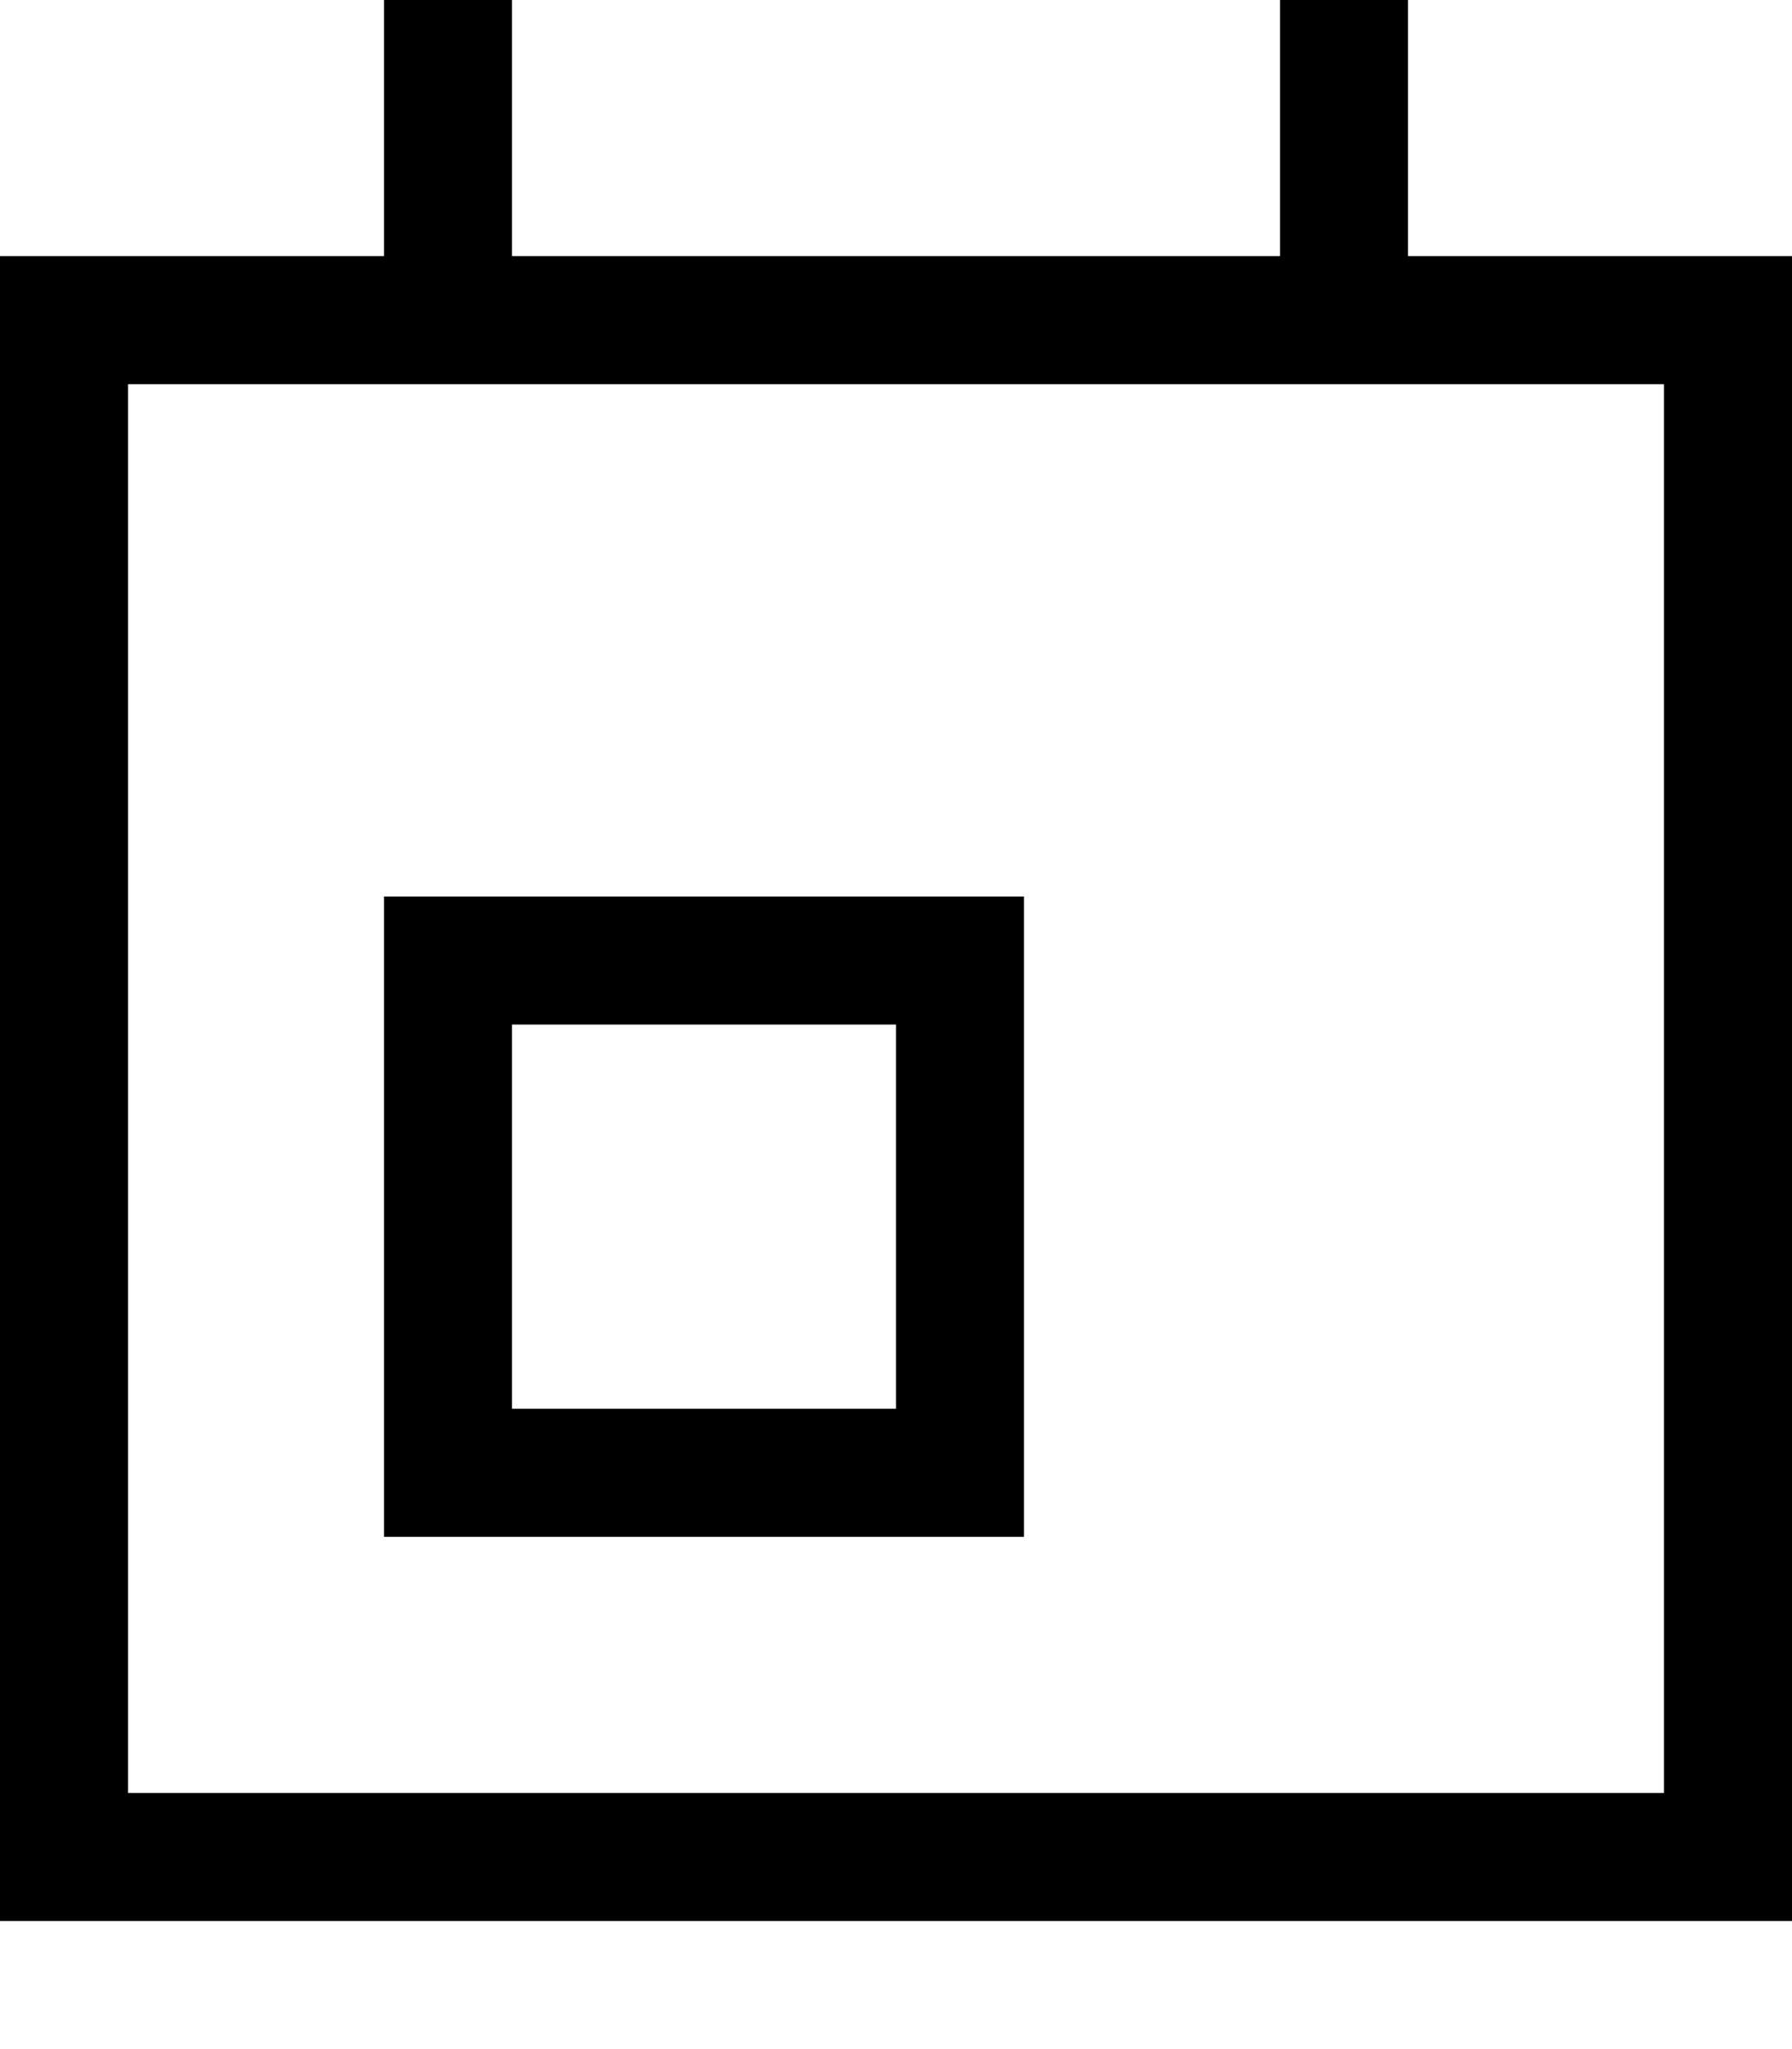 <svg xmlns="http://www.w3.org/2000/svg" viewBox="0 0 448 512"><!--! Font Awesome Pro 7.1.0 by @fontawesome - https://fontawesome.com License - https://fontawesome.com/license (Commercial License) Copyright 2025 Fonticons, Inc. --><path fill="currentColor" d="M128 0l0 64 192 0 0-64 32 0 0 64 96 0 0 416-448 0 0-416 96 0 0-64 32 0zM416 96l-384 0 0 352 384 0 0-352zM128 256l0 96 96 0 0-96-96 0zM96 224l160 0 0 160-160 0 0-160z"/></svg>